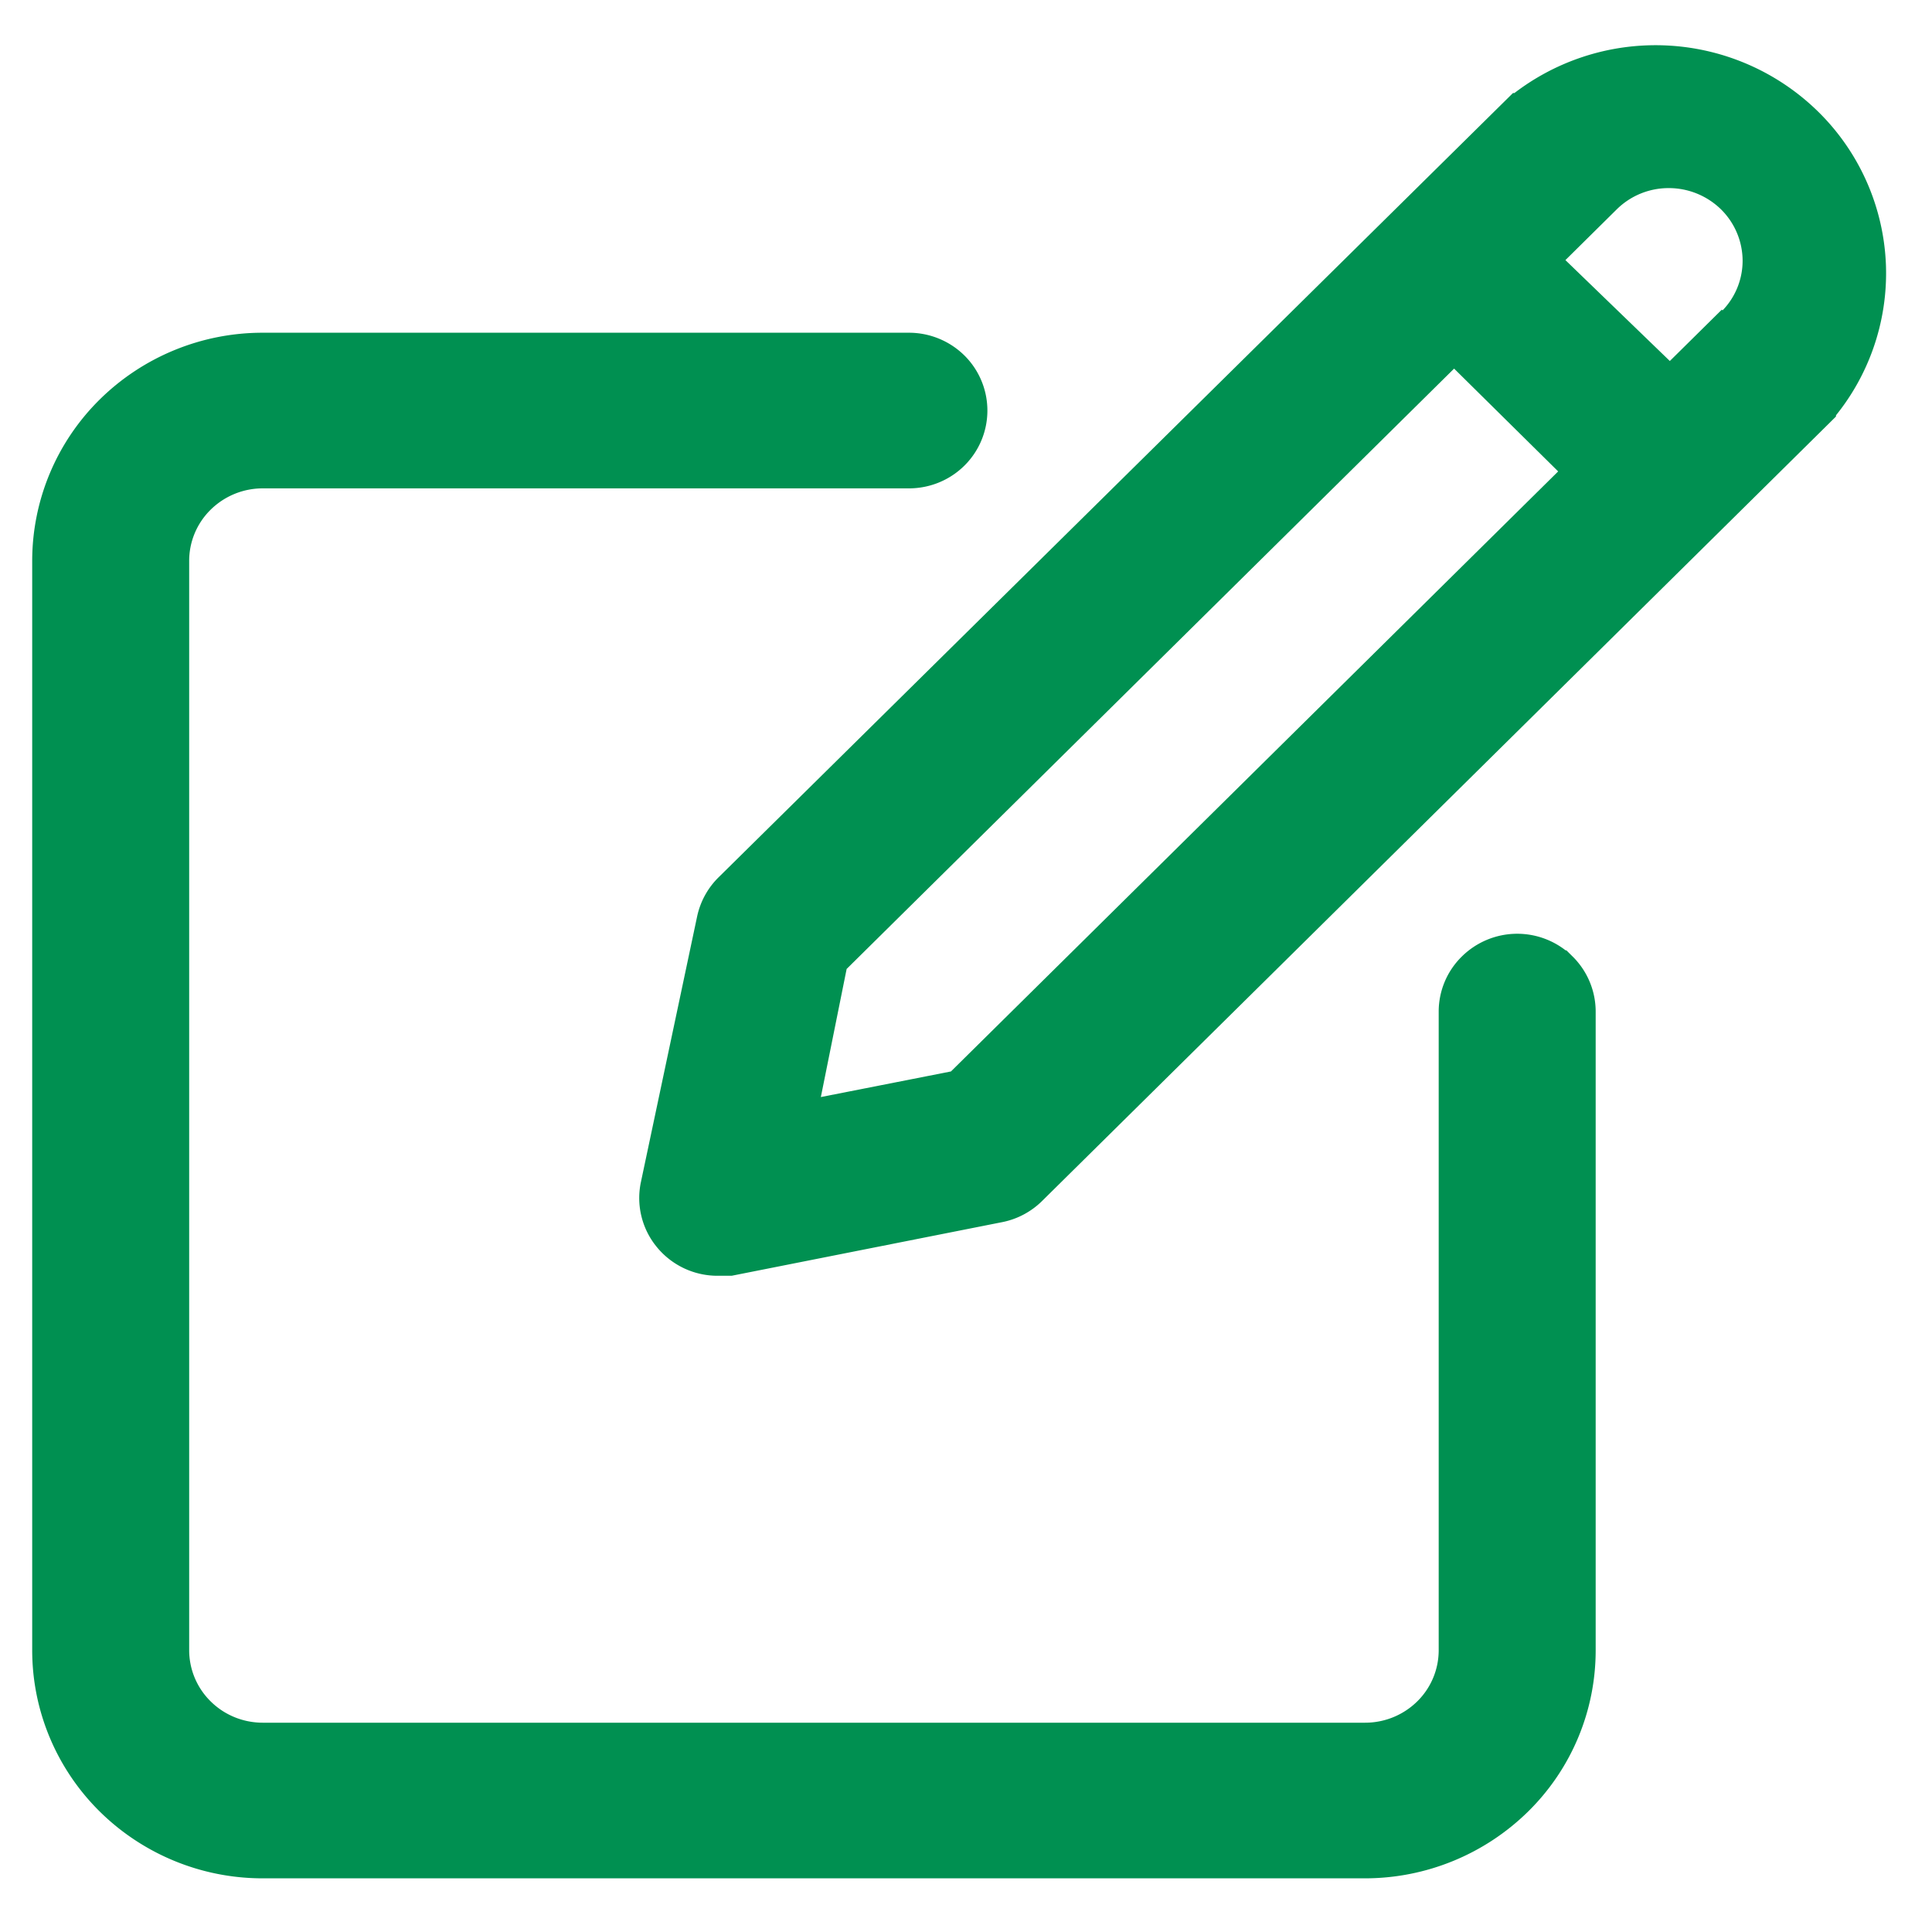 <svg width="36" height="36" fill="none" xmlns="http://www.w3.org/2000/svg"><path d="M4.896 34.6h20.541a3.936 3.936 0 002.755-1.128 3.81 3.81 0 001.141-2.722v-11.9c0-.279-.112-.546-.31-.742a1.069 1.069 0 00-1.503 0c-.2.196-.312.463-.312.742v11.9c0 .464-.186.91-.518 1.237a1.782 1.782 0 01-1.253.513H4.896c-.47 0-.92-.184-1.252-.513a1.74 1.74 0 01-.519-1.237v-20.3c0-.464.187-.91.519-1.237A1.782 1.782 0 014.896 8.7h12.041c.282 0 .552-.11.752-.308a1.044 1.044 0 000-1.484c-.2-.197-.47-.308-.752-.308H4.896A3.92 3.92 0 002.14 7.728 3.827 3.827 0 001 10.45v20.3c0 1.021.41 2 1.141 2.722A3.92 3.92 0 004.896 34.6z" fill="#009051" stroke="#009051" stroke-width=".8"/><path d="M28.356 2.134l-14.677 14.49a1.05 1.05 0 00-.297.532l-1.049 4.956a1.037 1.037 0 00.22.877 1.06 1.06 0 00.829.383h.212l5.015-.994c.205-.043.392-.146.538-.294L31.814 9.568l1.997-1.974a3.822 3.822 0 00.931-2.64 3.829 3.829 0 00-1.12-2.565 3.926 3.926 0 00-5.264-.255zm-10.441 18.2l-3.13.616.623-3.094 11.687-11.55 2.508 2.478-11.688 11.55zm14.45-14.28l-1.247 1.232-2.521-2.436 1.246-1.232a1.774 1.774 0 011.254-.513 1.791 1.791 0 011.254.513 1.751 1.751 0 01.52 1.24 1.734 1.734 0 01-.52 1.238l.014-.042z" fill="#009051" stroke="#009051" stroke-width=".8"/></svg>